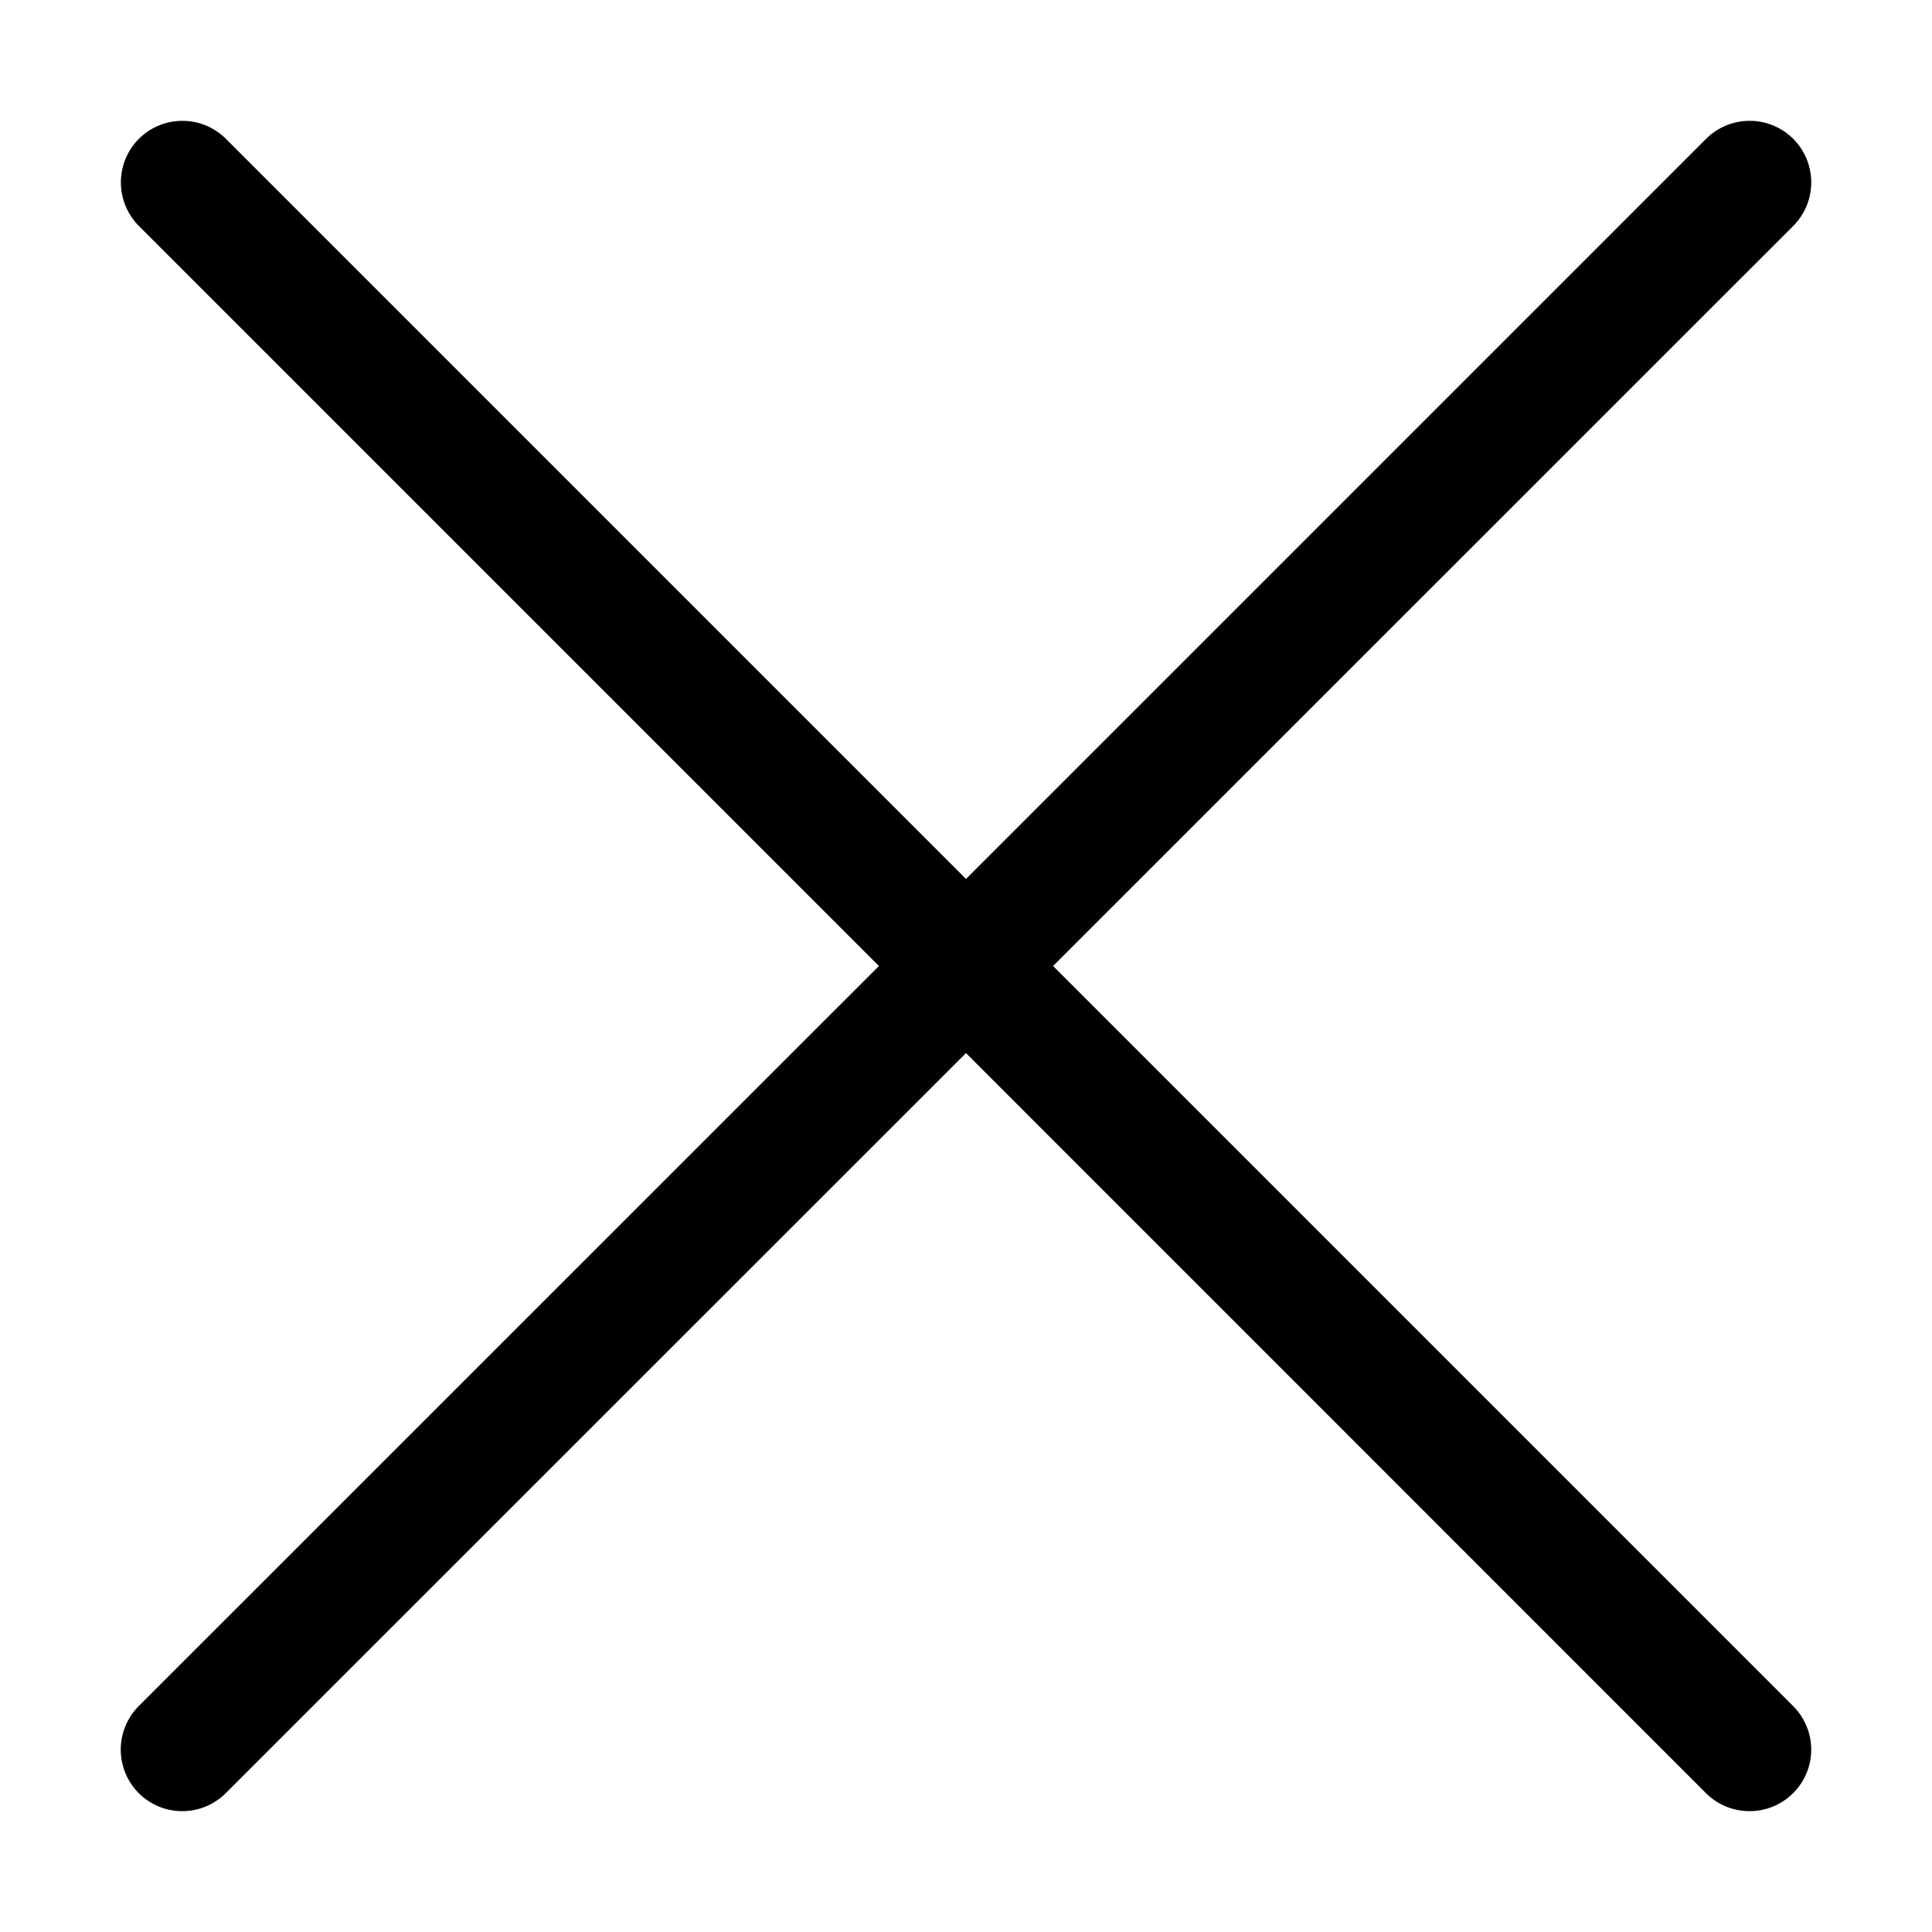<svg xmlns="http://www.w3.org/2000/svg" id="prefix__icon_close" width="16" height="16" data-name="icon/close" viewBox="0 0 16 16">
    <path id="prefix__사각형_138" fill="none" d="M0 0H16V16H0z" data-name="사각형 138"/>
    <path id="prefix__합치기_3" d="M-22.664 7.058l-6.129-6.13-6.13 6.129a.51.51 0 0 1-.721 0 .511.511 0 0 1 0-.721l6.13-6.129-6.129-6.129a.511.511 0 0 1 0-.721.51.51 0 0 1 .721 0l6.129 6.129 6.129-6.129a.511.511 0 0 1 .722 0 .511.511 0 0 1 0 .721l-6.13 6.129 6.129 6.129a.509.509 0 0 1 0 .721.508.508 0 0 1-.36.149.508.508 0 0 1-.361-.148z" data-name="합치기 3" transform="translate(36.793 7.793)"/>
</svg>
